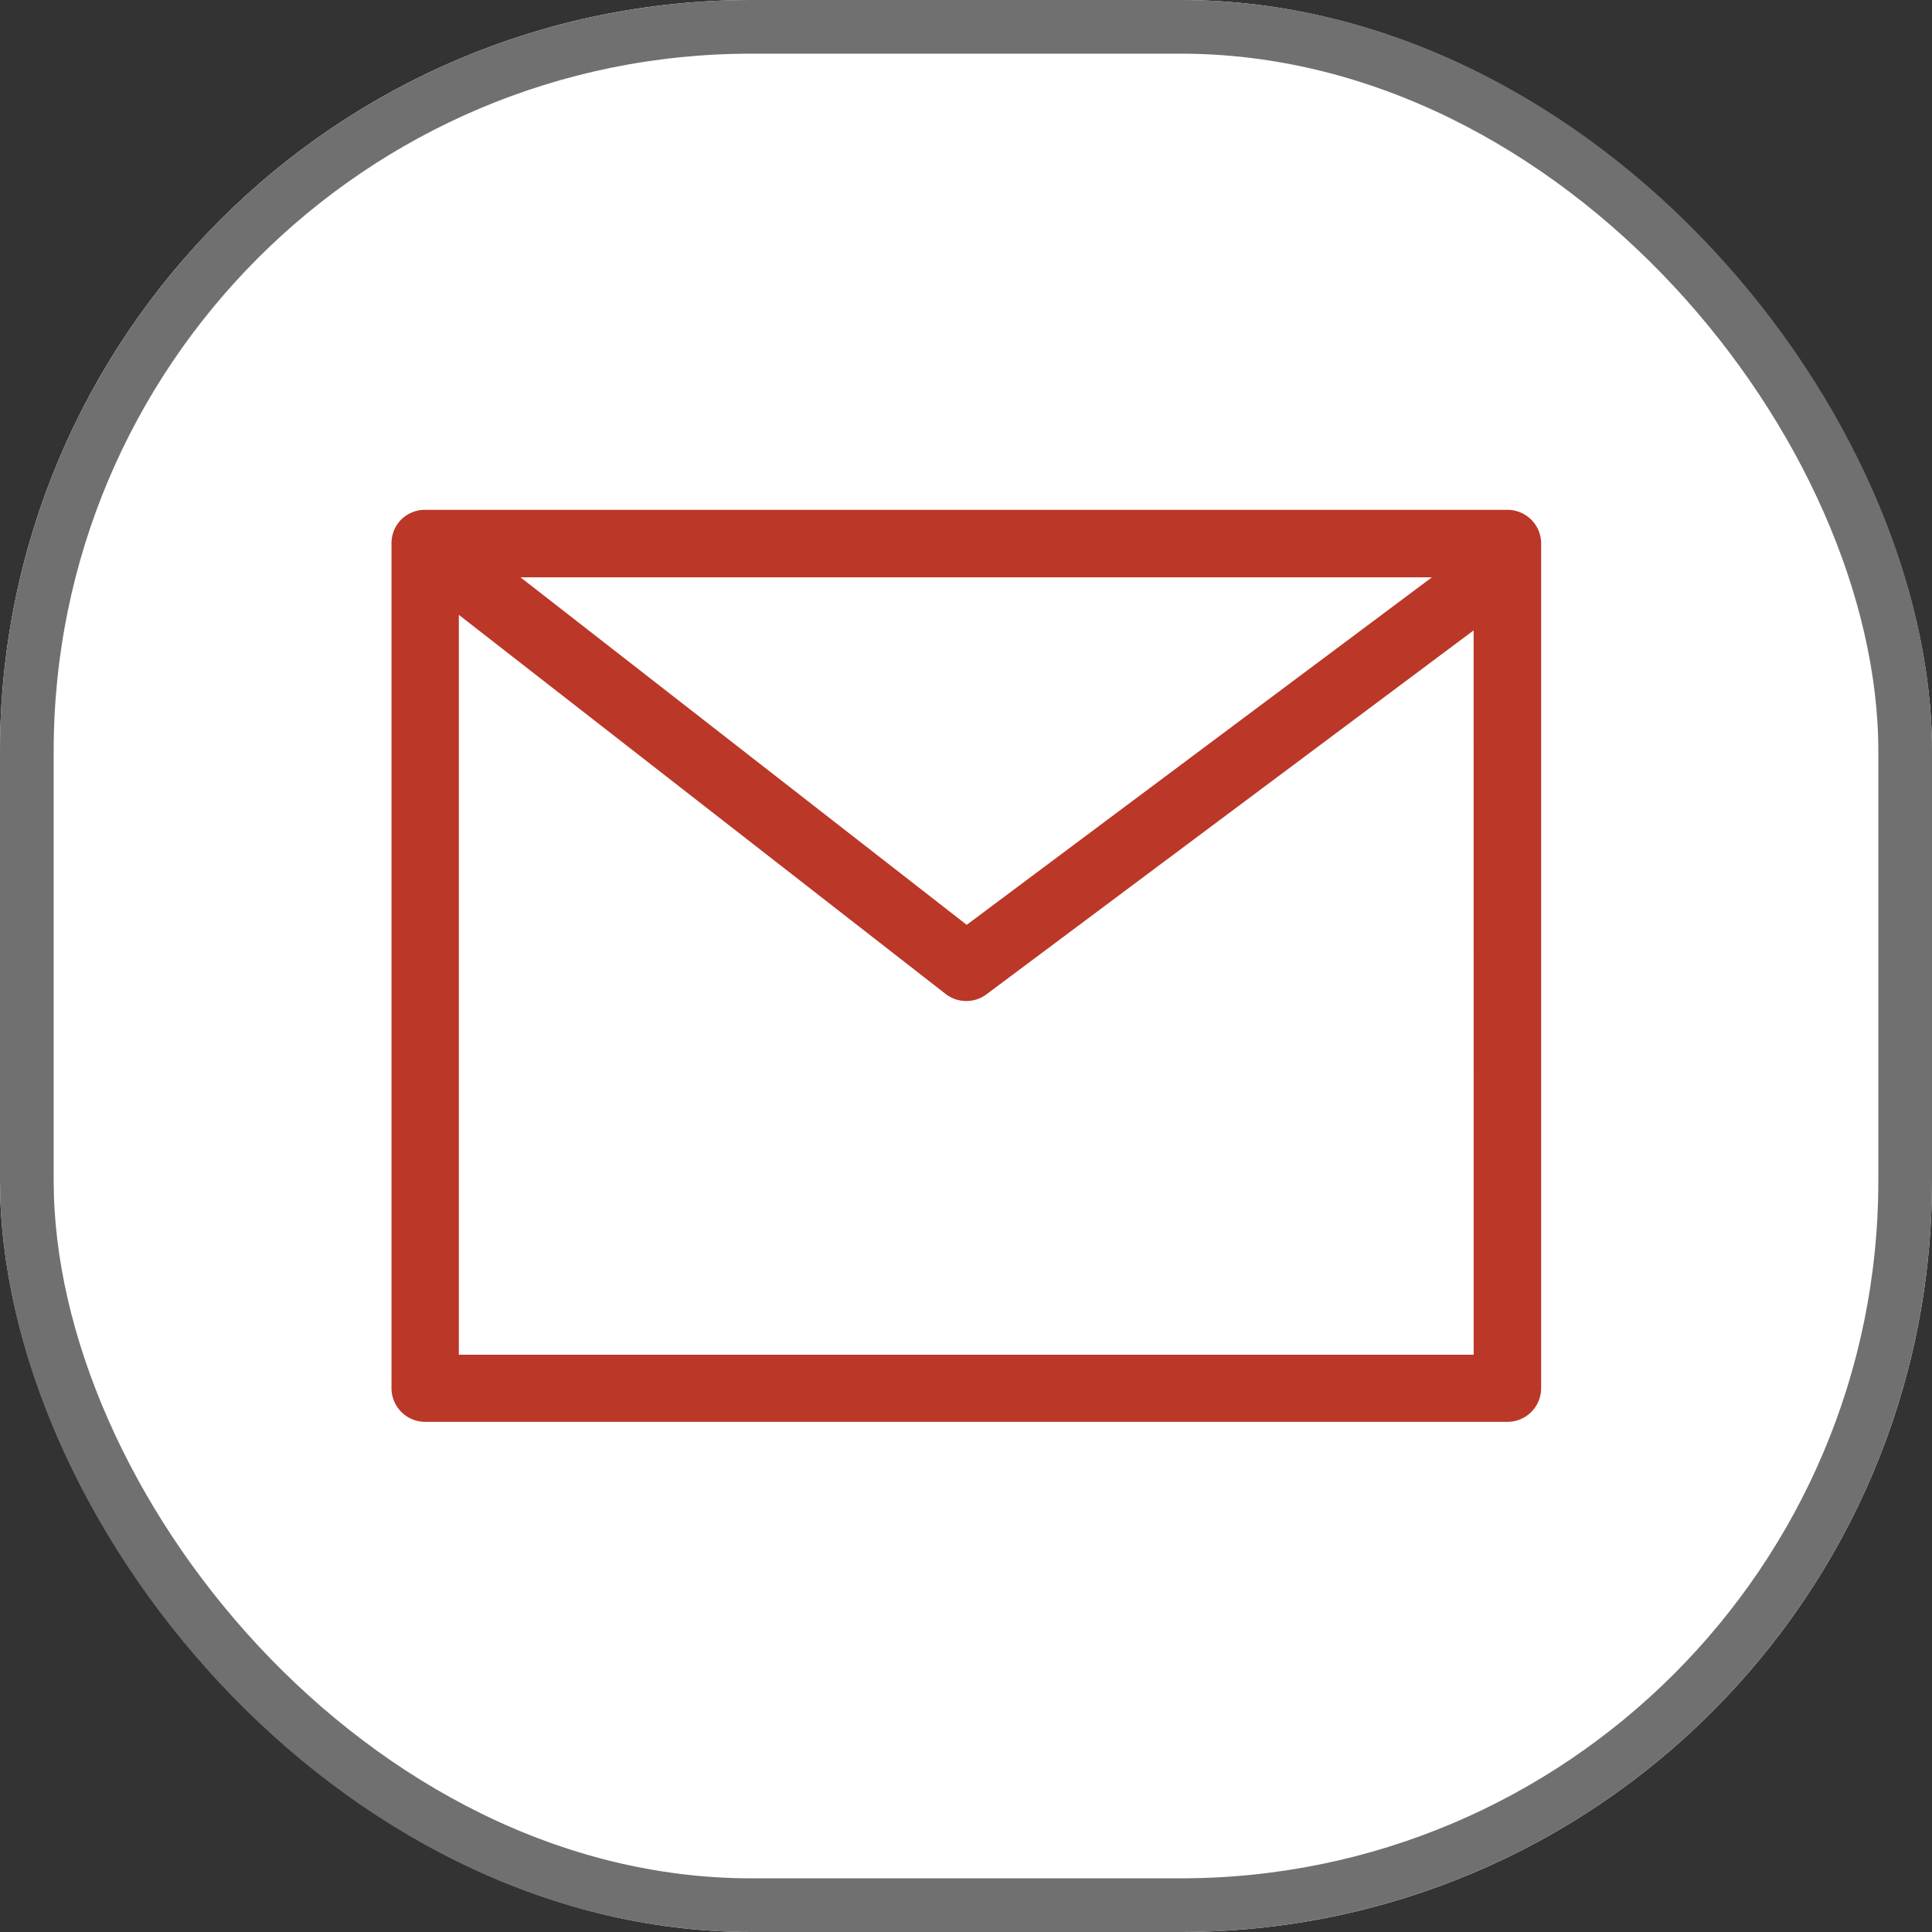 <svg xmlns="http://www.w3.org/2000/svg" width="36" height="36" viewBox="0 0 36 36">
  <rect x="0" y="0" width="36" height="36" fill="#333333" stroke="none"/>
  <g id="Group_106" data-name="Group 106" transform="translate(-335 -724)">
    <g id="Rectangle_41" data-name="Rectangle 41" transform="translate(335 724)" fill="#fff" stroke="#707070" stroke-width="1">
      <rect width="36" height="36" rx="14" stroke="none"/>
      <rect x="0.5" y="0.5" width="35" height="35" rx="13.5" fill="none"/>
    </g>
    <path id="Path_303" data-name="Path 303" d="M1226.3,1308.5h-20.167a.629.629,0,0,0-.463.2l0,0a.628.628,0,0,0-.163.423v15.742a.628.628,0,0,0,.629.629H1226.3a.628.628,0,0,0,.629-.629v-15.742A.628.628,0,0,0,1226.3,1308.5Zm-1.407,1.258-8.668,6.475-8.314-6.475Zm.779,14.485h-18.91v-13.786l9.069,7.063a.629.629,0,0,0,.762.008l9.078-6.782Z" transform="translate(-863.212 -575)" fill="#bb3727"/>
  </g>
</svg>
